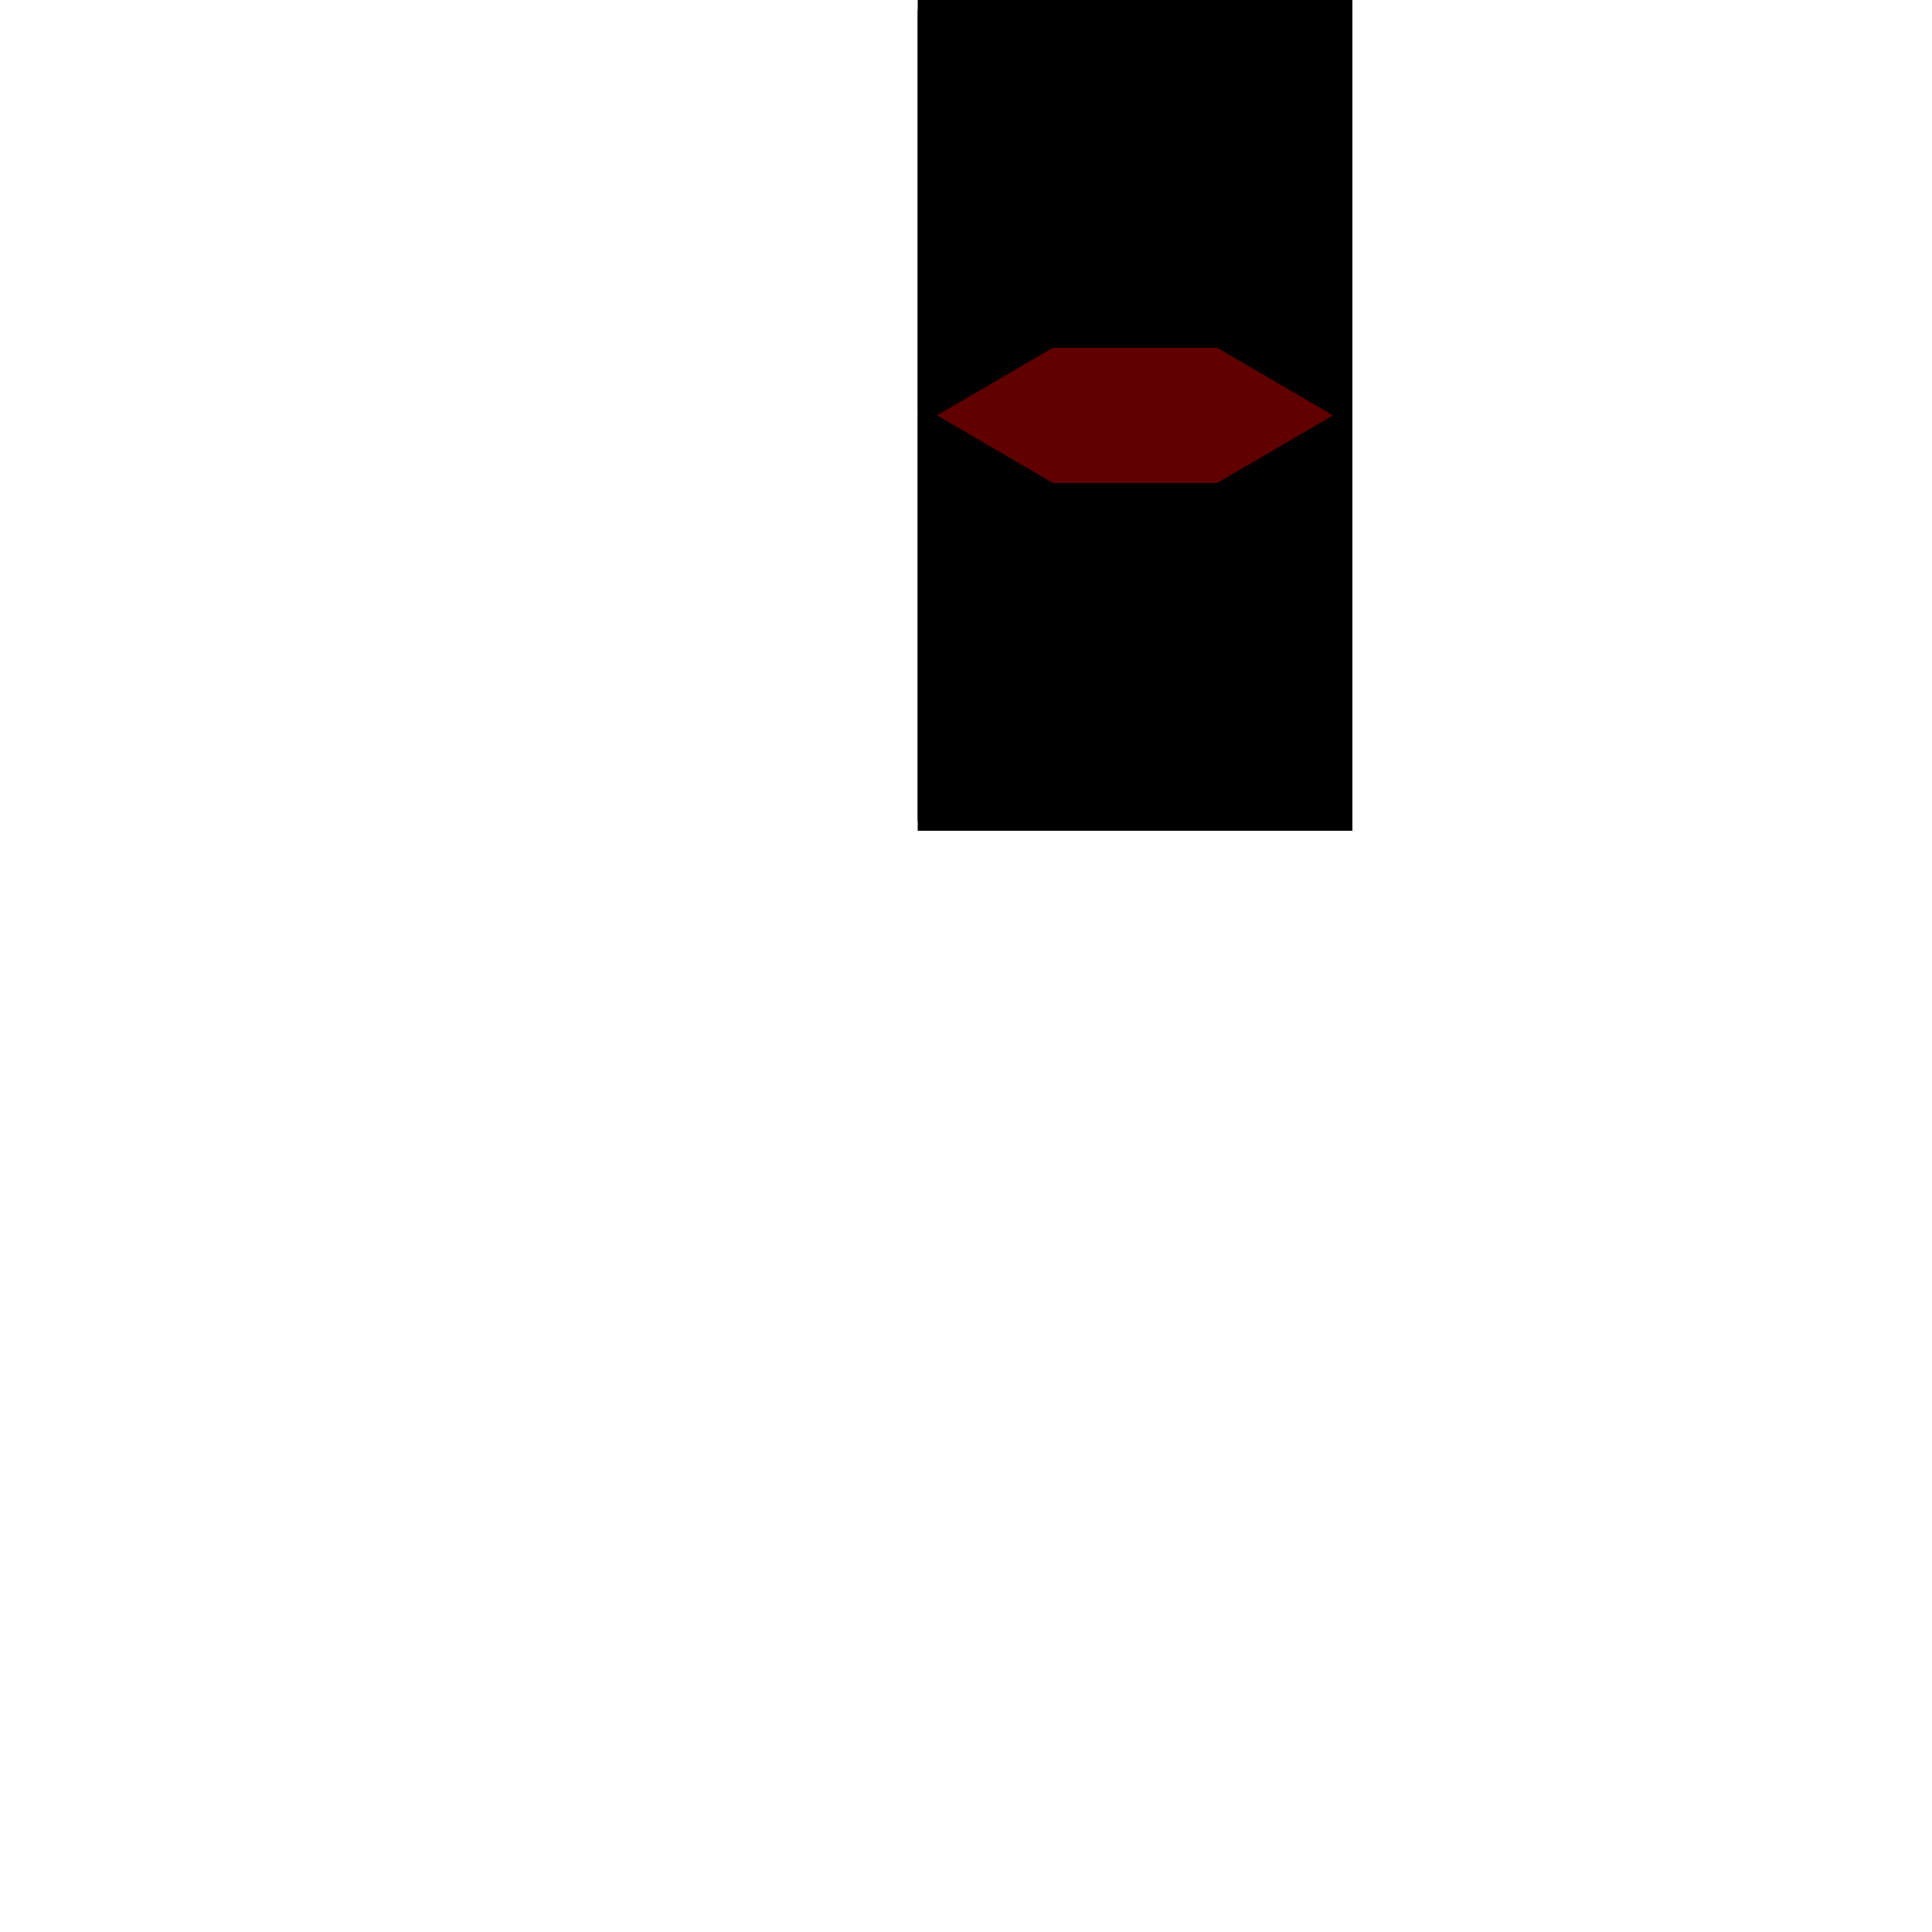 <svg xmlns="http://www.w3.org/2000/svg" xml:space="preserve" fill-rule="evenodd" clip-rule="evenodd" image-rendering="optimizeQuality" shape-rendering="geometricPrecision" text-rendering="geometricPrecision" viewBox="0 0 1 20" height="500px" width="500px">
  <path d="M0 0h4.5v8.6H0z"/>
  <path d="m.2 0 1.2 1.2h1.7L4.3 0zm0 8.6 1.2-1.2h1.7l1.2 1.2zm4.3-.1L3.3 7.3V5.5l1.2-1.2zm0-4.2L3.3 3.1V1.3L4.5.1zM0 8.5l1.2-1.2V5.5L0 4.3zm0-4.2 1.2-1.2V1.3L0 .1z" class="fil1"/>
  <path fill="#600000" d="m.2 4.3 1.2.7h1.7l1.2-.7-1.2-.7H1.4l-1.2.7h3.9z"/>
</svg>
